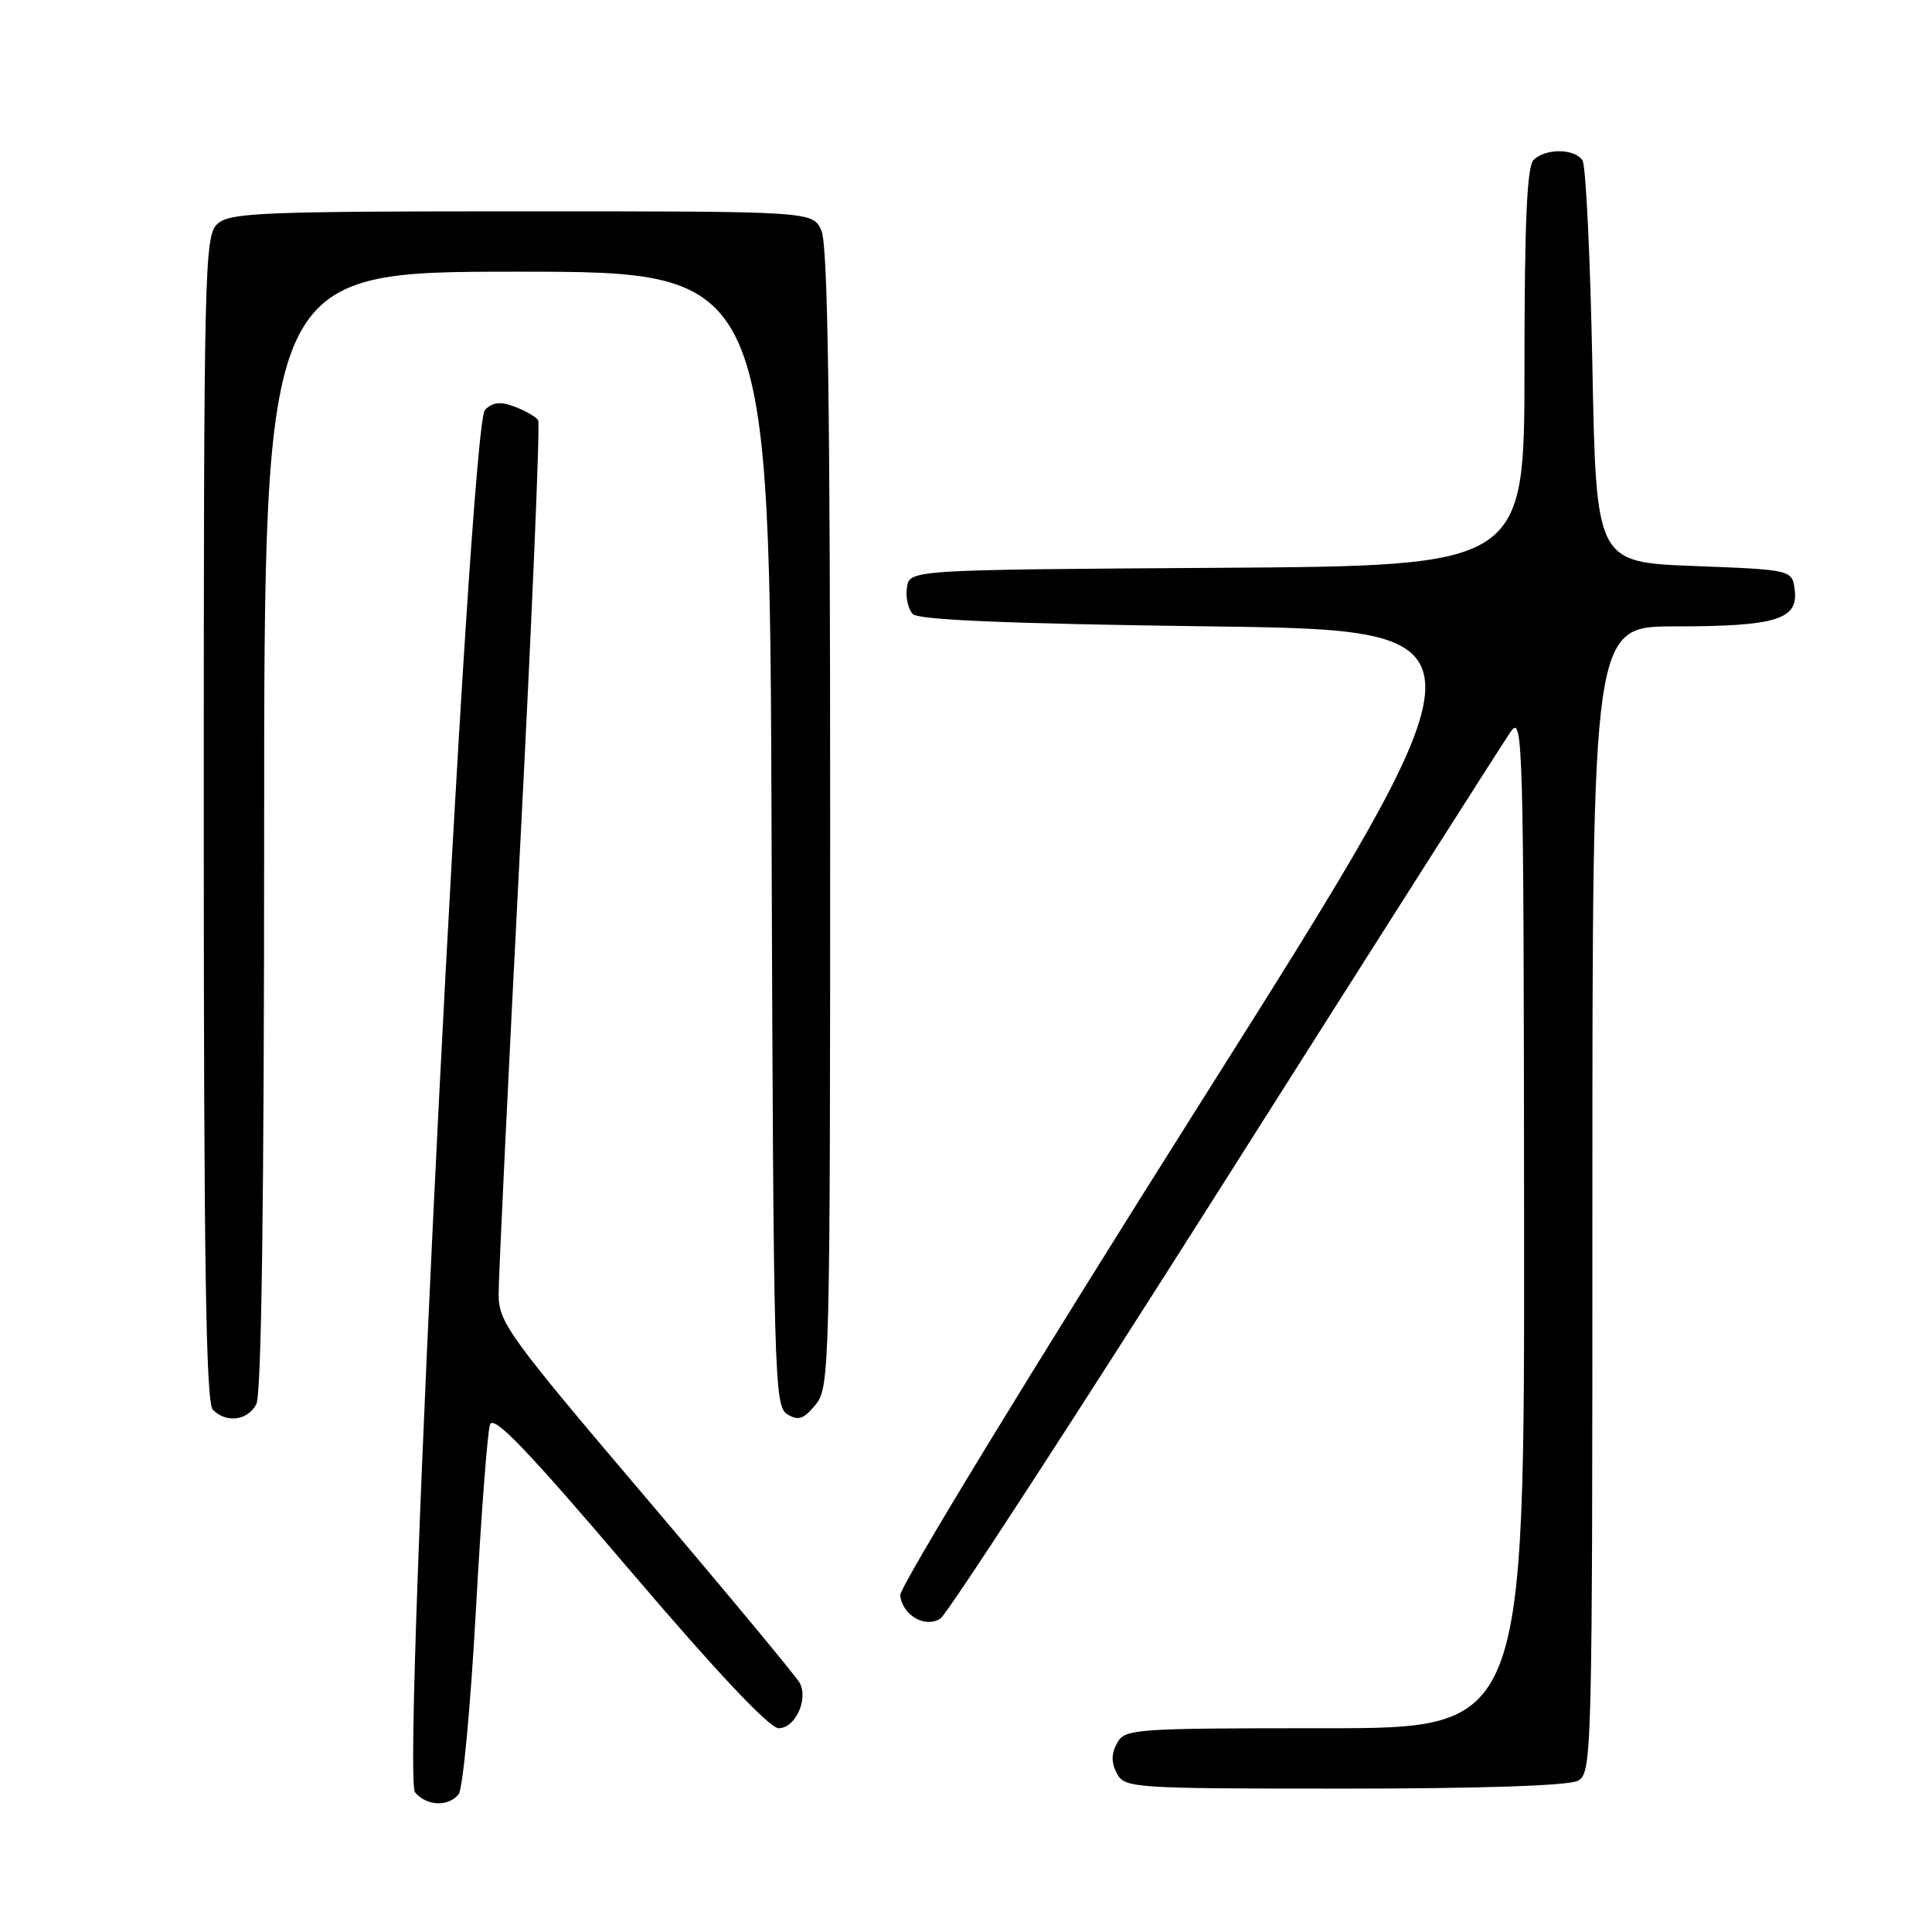 <?xml version="1.0" encoding="UTF-8" standalone="no"?>
<!DOCTYPE svg PUBLIC "-//W3C//DTD SVG 1.1//EN" "http://www.w3.org/Graphics/SVG/1.1/DTD/svg11.dtd" >
<svg xmlns="http://www.w3.org/2000/svg" xmlns:xlink="http://www.w3.org/1999/xlink" version="1.1" viewBox="0 0 256 256">
 <g >
 <path fill="currentColor"
d=" M 60.77 237.75 C 61.33 237.06 62.35 226.15 63.05 213.50 C 63.75 200.85 64.59 189.72 64.93 188.76 C 65.39 187.44 69.83 192.06 83.41 208.01 C 94.98 221.59 101.96 229.00 103.18 229.00 C 105.36 229.00 107.13 225.20 105.97 223.00 C 105.53 222.18 96.38 211.15 85.63 198.50 C 67.37 177.01 66.08 175.24 66.07 171.50 C 66.06 169.30 67.35 142.53 68.93 112.00 C 70.51 81.48 71.58 56.14 71.31 55.69 C 71.03 55.24 69.65 54.44 68.23 53.90 C 66.31 53.17 65.30 53.28 64.26 54.31 C 62.20 56.37 53.15 235.27 54.99 237.49 C 56.51 239.32 59.39 239.45 60.77 237.75 Z  M 209.07 235.96 C 210.95 234.96 211.00 233.05 211.00 158.96 C 211.00 83.00 211.00 83.00 221.93 83.00 C 235.26 83.00 238.26 82.10 237.82 78.25 C 237.50 75.50 237.50 75.50 224.50 75.00 C 211.50 74.50 211.50 74.50 211.00 48.50 C 210.72 34.20 210.14 21.94 209.69 21.25 C 208.66 19.66 204.77 19.63 203.20 21.20 C 202.33 22.07 202.00 29.58 202.00 48.69 C 202.00 74.98 202.00 74.98 161.25 75.24 C 120.50 75.50 120.50 75.50 120.17 77.87 C 119.98 79.17 120.34 80.74 120.96 81.37 C 121.75 82.15 133.77 82.65 160.36 83.00 C 198.61 83.50 198.61 83.50 158.83 146.50 C 136.73 181.51 119.15 210.34 119.28 211.40 C 119.59 214.04 122.56 215.76 124.60 214.48 C 125.48 213.93 142.47 187.79 162.35 156.41 C 182.23 125.03 199.26 98.26 200.20 96.92 C 201.80 94.63 201.90 98.20 201.95 161.75 C 202.00 229.00 202.00 229.00 175.54 229.00 C 150.09 229.00 149.03 229.08 148.00 231.00 C 147.24 232.42 147.24 233.58 148.00 235.00 C 149.03 236.93 150.09 237.00 178.10 237.00 C 196.20 237.00 207.86 236.61 209.07 235.96 Z  M 33.96 186.07 C 34.65 184.78 35.00 159.21 35.00 110.07 C 35.00 36.00 35.00 36.00 68.49 36.00 C 101.99 36.00 101.99 36.00 102.24 111.14 C 102.49 182.46 102.59 186.34 104.31 187.39 C 105.79 188.29 106.48 188.06 108.06 186.14 C 109.94 183.85 110.00 181.49 110.00 108.44 C 110.00 53.39 109.69 32.41 108.84 30.55 C 107.68 28.00 107.68 28.00 69.17 28.00 C 34.74 28.00 30.46 28.18 28.83 29.65 C 27.09 31.23 27.00 34.99 27.00 108.45 C 27.00 167.12 27.29 185.89 28.20 186.80 C 30.00 188.60 32.80 188.25 33.96 186.07 Z "/>
</g>
</svg>